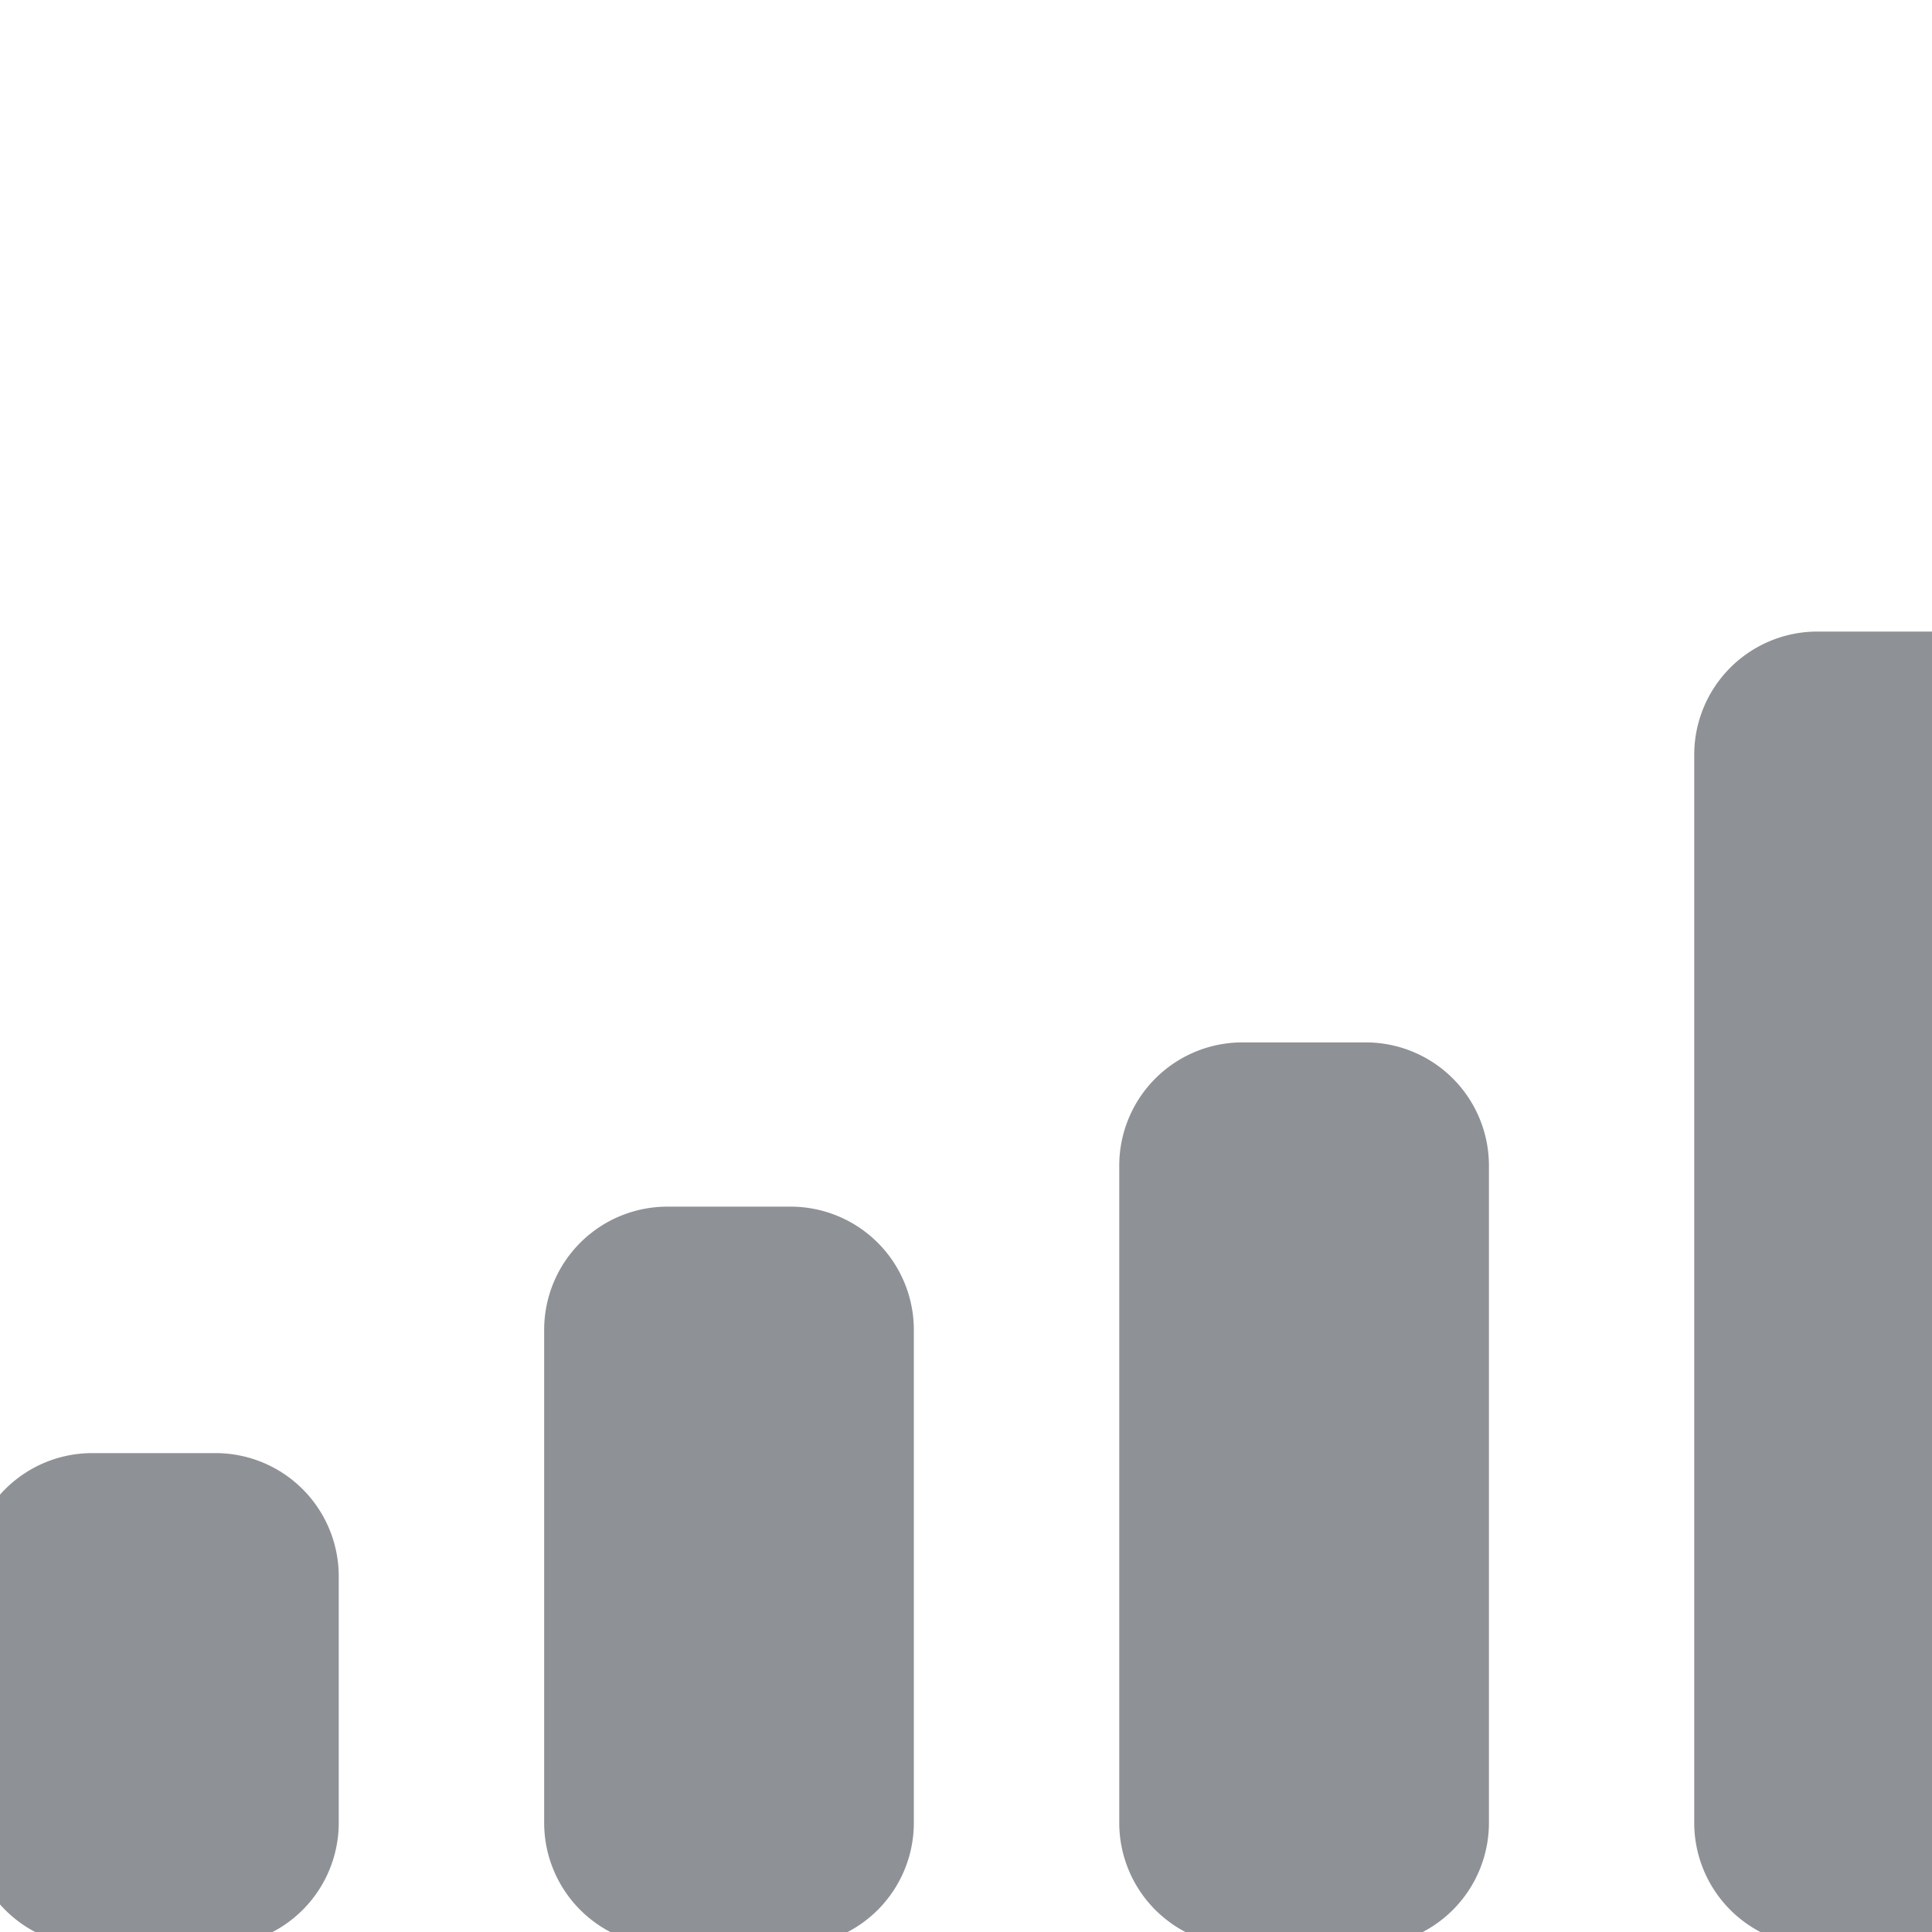 <?xml version="1.0" encoding="UTF-8" standalone="no"?>
<!-- Created with Inkscape (http://www.inkscape.org/) -->

<svg
   xmlns:dc="http://purl.org/dc/elements/1.1/"
   xmlns:cc="http://creativecommons.org/ns#"
   xmlns:rdf="http://www.w3.org/1999/02/22-rdf-syntax-ns#"
   xmlns:svg="http://www.w3.org/2000/svg"
   xmlns="http://www.w3.org/2000/svg"
   xmlns:sodipodi="http://sodipodi.sourceforge.net/DTD/sodipodi-0.dtd"
   xmlns:inkscape="http://www.inkscape.org/namespaces/inkscape"
   width="32"
   height="32"
   viewBox="0 0 8.467 8.467"
   version="1.1"
   id="svg14810"
   inkscape:version="0.92.4 (5da689c313, 2019-01-14)">
  <defs
     id="defs14804" />
  <sodipodi:namedview
     id="base"
     pagecolor="#ffffff"
     bordercolor="#666666"
     borderopacity="1.0"
     inkscape:pageopacity="0.0"
     inkscape:pageshadow="2"
     inkscape:zoom="15.839192"
     inkscape:cx="17.769039"
     inkscape:cy="10.753062"
     inkscape:document-units="mm"
     inkscape:current-layer="Gruppe_8691-8"
     showgrid="false"
     units="px"
     inkscape:window-width="1225"
     inkscape:window-height="1408"
     inkscape:window-x="1220"
     inkscape:window-y="0"
     inkscape:window-maximized="0" />
  <g
     inkscape:label="Ebene 1"
     inkscape:groupmode="layer"
     id="layer1"
     transform="translate(0,-288.533)">
    <g
       id="g3027-3"
       transform="matrix(0.006,0,0,-0.006,1.38,296.294)">
      <g
         transform="matrix(90.006,0,0,-90.006,-569810.56,26543.942)"
         data-name="Gruppe 8691"
         id="Gruppe_8691-8">
        <path
           style="opacity:0.7;fill:#5f6368;stroke-width:1"
           inkscape:connector-curvature="0"
           id="Exclusion_6-2-6-62-4-7-7"
           data-name="Exclusion 6"
           d="m 6339.334,296.334 h -1 a 1,1 0 0 1 -1,-1 v -5.333 a 1,1 0 0 1 1,-1 h 1 a 1,1 0 0 1 1,1 v 5.333 a 1,1 0 0 1 -1,1 z m -4.667,0 h -1 a 1,1 0 0 1 -1,-1 v -4 a 1,1 0 0 1 1,-1 h 1 a 1,1 0 0 1 1,1 v 4 a 1,1 0 0 1 -1.001,1 z m -4.667,0 h -1 a 1,1 0 0 1 -1,-1 v -2 a 1,1 0 0 1 1,-1 h 1 a 1,1 0 0 1 1,1 v 2 a 1,1 0 0 1 -1,1 z" />
        <path
           style="opacity:0.7;fill:#5f6368;stroke-width:1"
           inkscape:connector-curvature="0"
           id="Cellular-Connection-path-2-2-3-2-2-4"
           data-name="Cellular-Connection-path"
           d="m 6343,285.667 h 1 a 1,1 0 0 1 1,1 v 8.667 a 1,1 0 0 1 -1,1 h -1 a 1,1 0 0 1 -1,-1 v -8.667 a 1,1 0 0 1 1,-1 z" />
      </g>
    </g>
  </g>
</svg>
